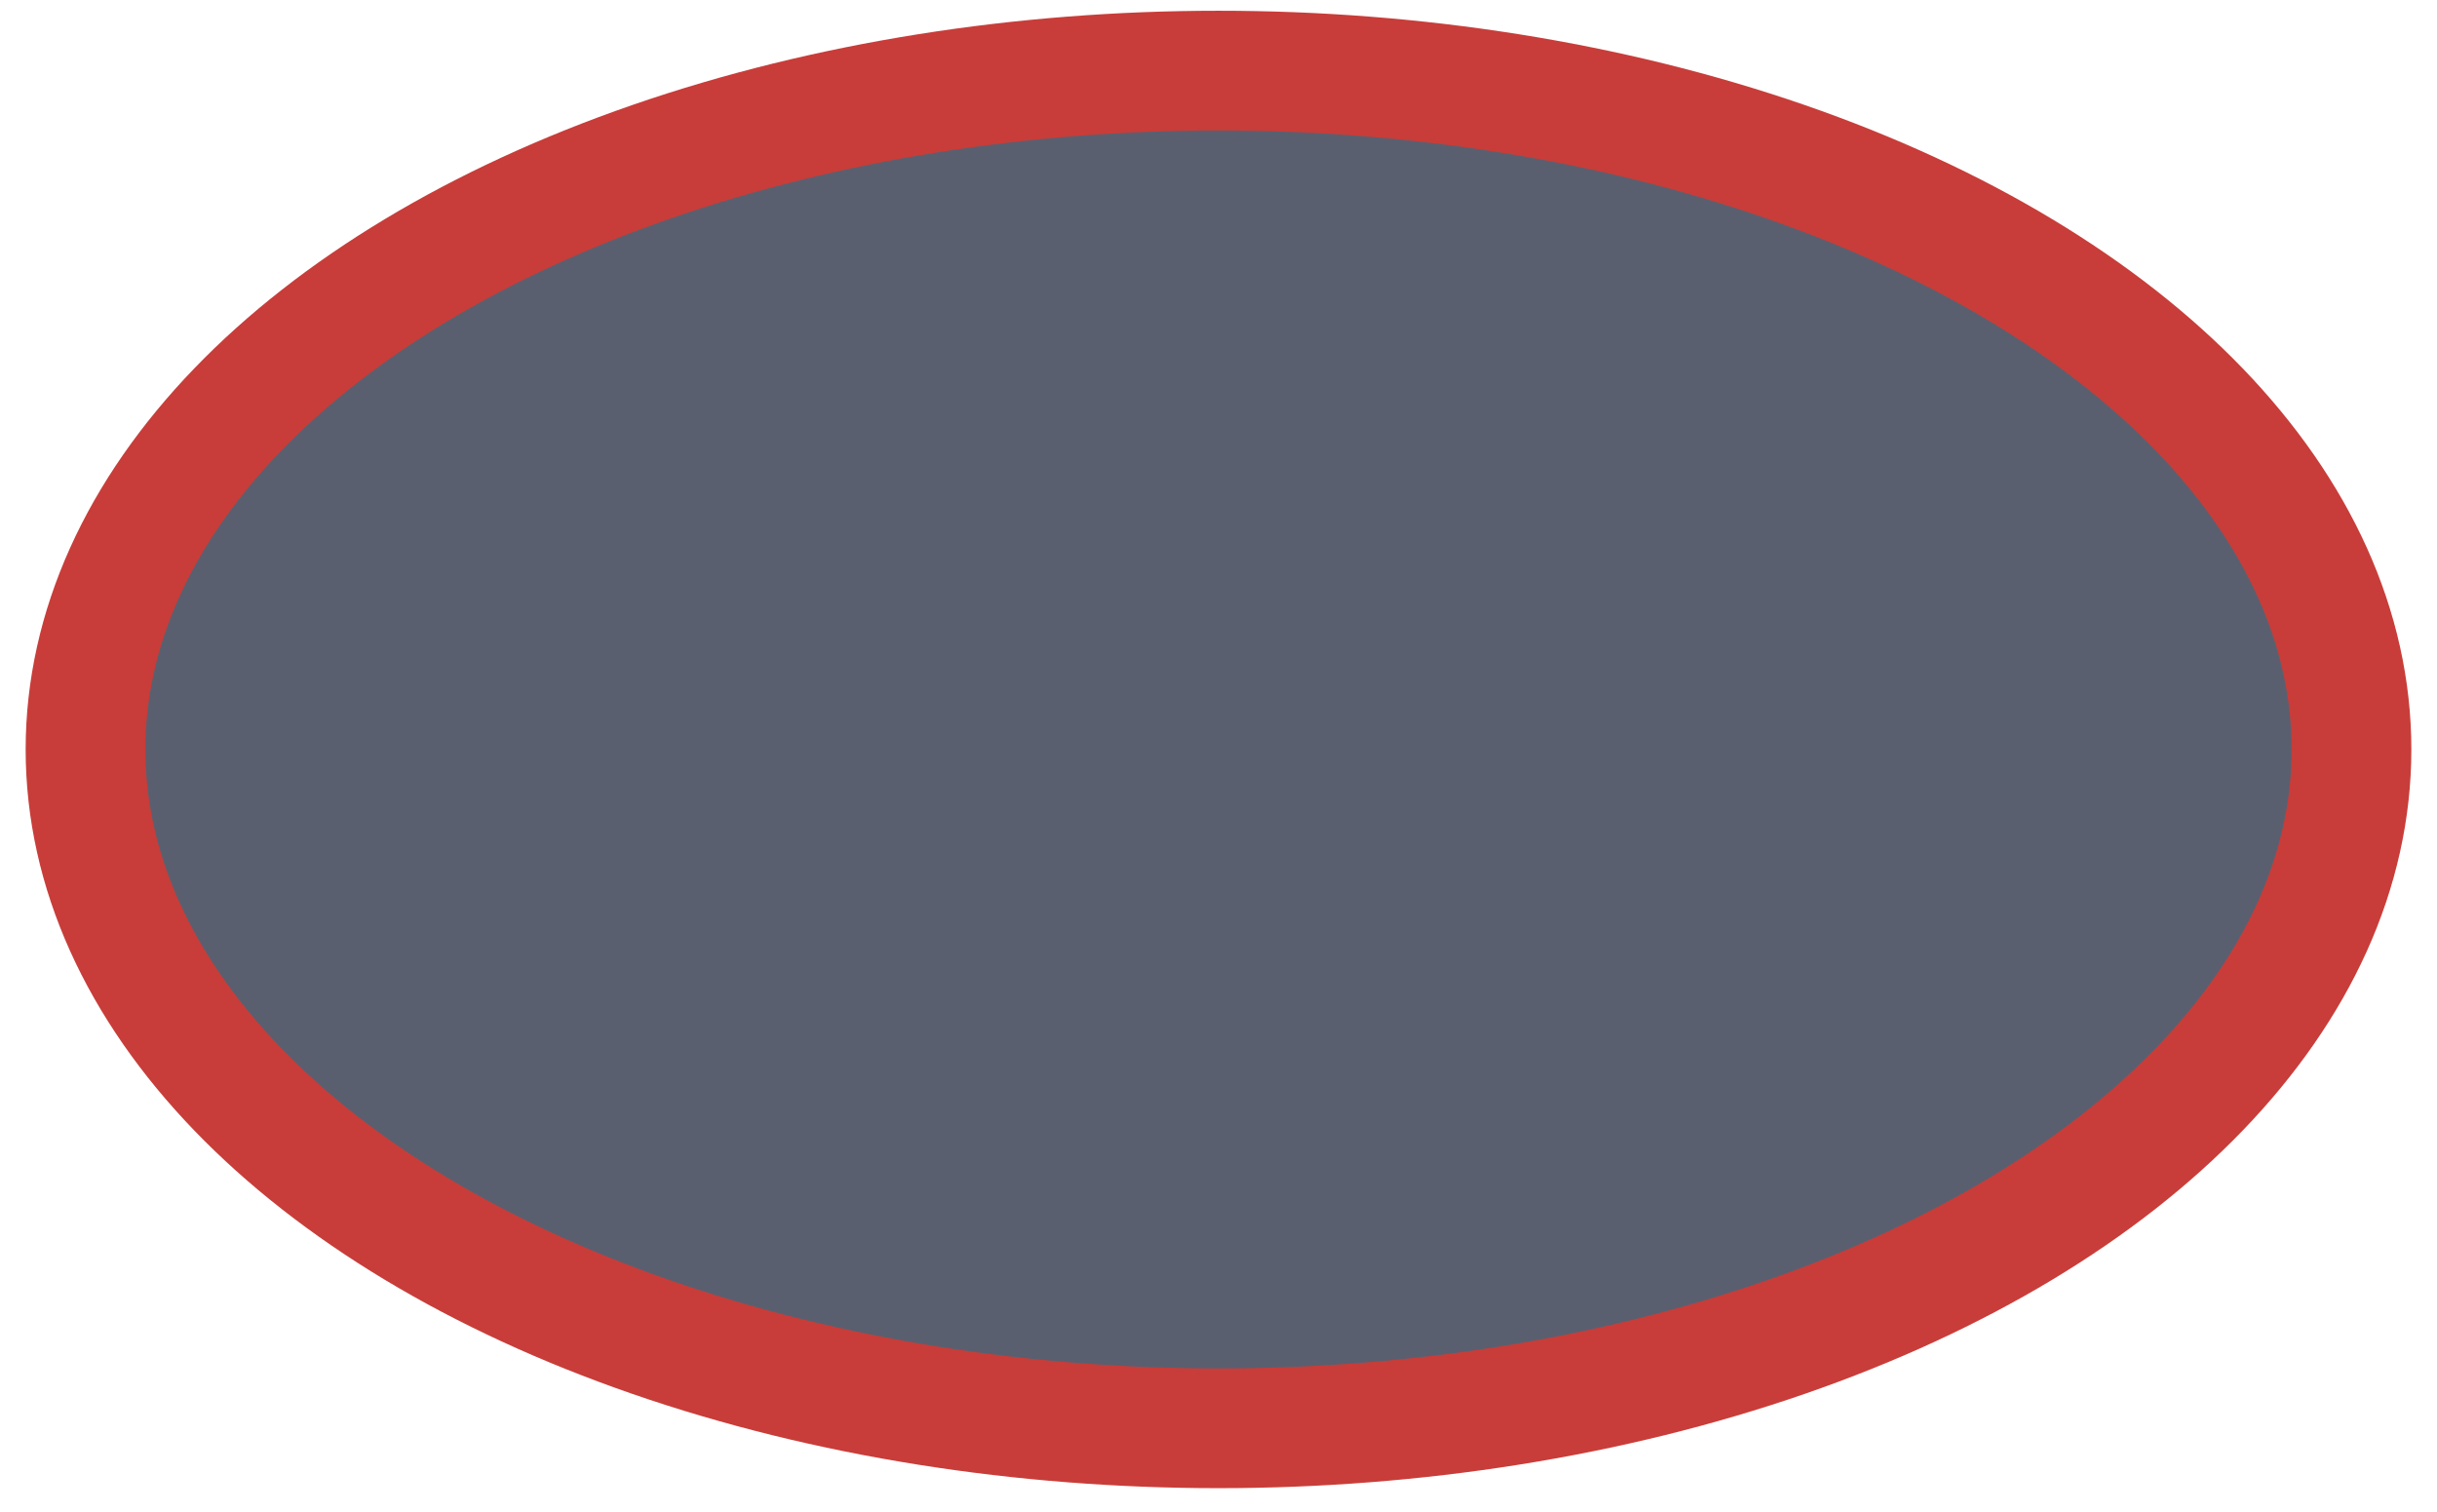 <?xml version="1.0" encoding="UTF-8" standalone="no"?>
<!-- Created with Inkscape (http://www.inkscape.org/) -->

<svg
   width="142.508mm"
   height="88.421mm"
   viewBox="0 0 142.508 88.421"
   version="1.1"
   id="svg5"
   inkscape:version="1.1 (c68e22c387, 2021-05-23)"
   sodipodi:docname="кнопка.svg"
   xmlns:inkscape="http://www.inkscape.org/namespaces/inkscape"
   xmlns:sodipodi="http://sodipodi.sourceforge.net/DTD/sodipodi-0.dtd"
   xmlns="http://www.w3.org/2000/svg"
   xmlns:svg="http://www.w3.org/2000/svg">
  <sodipodi:namedview
     id="namedview7"
     pagecolor="#ffffff"
     bordercolor="#666666"
     borderopacity="1.0"
     inkscape:pageshadow="2"
     inkscape:pageopacity="0.0"
     inkscape:pagecheckerboard="0"
     inkscape:document-units="mm"
     showgrid="false"
     inkscape:zoom="0.46324355"
     inkscape:cx="263.36039"
     inkscape:cy="70.15748"
     inkscape:window-width="1366"
     inkscape:window-height="705"
     inkscape:window-x="-8"
     inkscape:window-y="-8"
     inkscape:window-maximized="1"
     inkscape:current-layer="layer1" />
  <defs
     id="defs2" />
  <g
     inkscape:label="Слой 1"
     inkscape:groupmode="layer"
     id="layer1"
     transform="translate(-35.552,-83.83)">
    <ellipse
       style="fill:#5a5f6f;fill-opacity:1;stroke:#c83d39;stroke-width:7;stroke-linejoin:round;stroke-dasharray:none;stroke-opacity:1;stroke-miterlimit:4;stroke-dashoffset:0"
       id="path846"
       cx="106.806"
       cy="127.653"
       rx="66.254"
       ry="39.695" />
  </g>
</svg>

